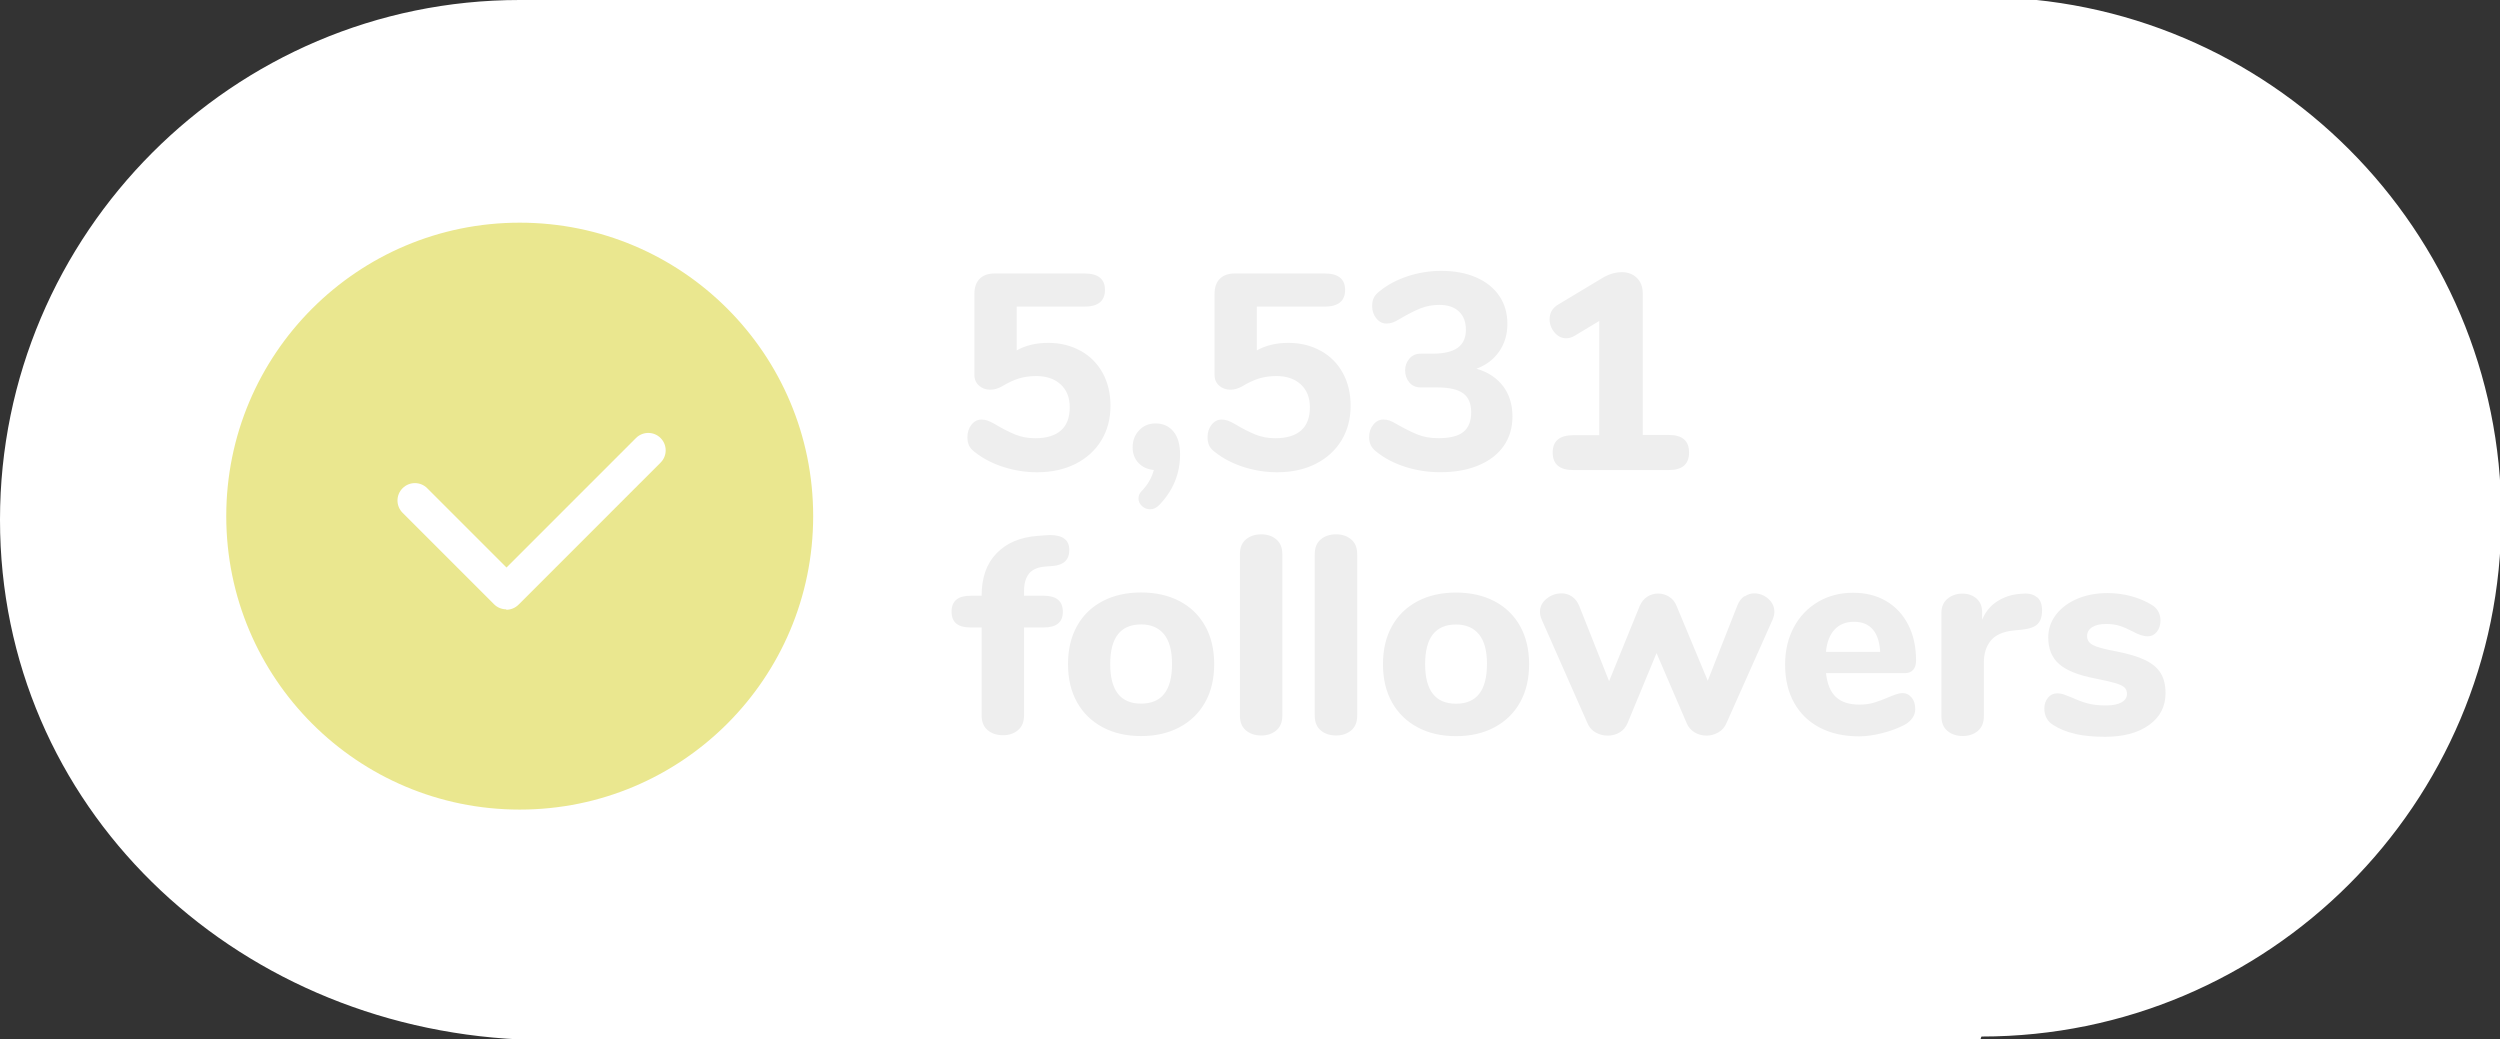 <svg viewBox="0 0 558 232" xmlns="http://www.w3.org/2000/svg"><rect x="0" y="0" width="558" height="232" fill="#333333" stroke="none"/><g fill="#fff"><path d="m442 0h-326c-64 0-116 52.2-116 116 0 63.9 51.7 113 116 116h326c.097 0 .193-.647.291-.647 64 0 116-51.9 116-116 .001-64-51.9-116-116-116z"/><path d="m116 49.7c36.2 0 65.5 29.3 65.5 65.5 0 36.2-29.3 65.5-65.5 65.5-36.2 0-65.5-29.3-65.5-65.5.001-36.2 29.3-65.5 65.5-65.5z" fill="#EAE78F"/><path d="m113 136c-1.03 0-2.02-.409-2.74-1.14l-20.4-20.4c-1.52-1.52-1.52-3.98 0-5.49 1.52-1.52 3.98-1.52 5.49 0l17.7 17.7 28.9-28.9c1.52-1.52 3.98-1.52 5.49 0 1.52 1.52 1.52 3.98 0 5.49l-31.7 31.7c-.727.729-1.72 1.14-2.75 1.14z"/></g><path d="m377 101c0 2.61-1.52 3.92-4.54 3.92h-21.3c-3.07 0-4.6-1.31-4.6-3.92 0-2.57 1.53-3.86 4.6-3.86h5.79v-25.5l-5.48 3.3c-.623.374-1.24.56-1.87.56-1.04 0-1.92-.436-2.64-1.31-.727-.872-1.09-1.85-1.09-2.92 0-1.45.643-2.55 1.93-3.3l9.83-5.91c1.45-.871 2.9-1.31 4.36-1.31 1.37 0 2.49.426 3.36 1.28.871.851 1.31 2 1.31 3.45v31.6h5.79c3.03 0 4.54 1.29 4.54 3.86zm-41.5-14.8c1.39 1.85 2.08 4.1 2.08 6.75 0 2.53-.653 4.73-1.96 6.6-1.31 1.87-3.19 3.31-5.63 4.33-2.45 1.02-5.29 1.52-8.53 1.52-2.7 0-5.28-.395-7.75-1.18s-4.6-1.89-6.38-3.3c-.622-.456-1.07-.954-1.34-1.49-.27-.539-.404-1.16-.404-1.87 0-1.08.311-2 .934-2.77.622-.767 1.37-1.15 2.24-1.15.498 0 .954.073 1.37.218.414.146.934.404 1.56.778 1.82 1.04 3.4 1.83 4.73 2.36 1.33.54 2.88.809 4.67.809 2.53 0 4.38-.467 5.54-1.4s1.74-2.4 1.74-4.39c0-1.95-.603-3.36-1.8-4.23-1.2-.872-3.13-1.31-5.79-1.31h-3.67c-1.08 0-1.93-.374-2.55-1.12-.622-.747-.934-1.64-.934-2.68 0-.996.312-1.87.934-2.61s1.47-1.12 2.55-1.12h2.61c2.53 0 4.41-.436 5.63-1.31 1.22-.872 1.84-2.22 1.84-4.04 0-1.74-.52-3.1-1.56-4.08-1.04-.974-2.49-1.46-4.36-1.46-1.54 0-2.97.271-4.3.809-1.33.54-2.86 1.33-4.6 2.36-.622.374-1.14.633-1.56.778-.415.146-.871.218-1.37.218-.871 0-1.62-.383-2.24-1.15-.622-.767-.934-1.69-.934-2.77 0-.747.134-1.38.404-1.9.27-.518.716-1 1.34-1.46 1.74-1.41 3.83-2.51 6.25-3.3s4.91-1.18 7.44-1.18c2.94 0 5.54.488 7.78 1.46 2.24.976 3.96 2.36 5.17 4.14 1.2 1.78 1.8 3.86 1.8 6.22s-.613 4.43-1.84 6.19c-1.22 1.76-2.92 3.04-5.07 3.83 2.57.746 4.55 2.04 5.94 3.89zm-40.7-7.9c2.12 1.18 3.76 2.83 4.92 4.95 1.16 2.12 1.74 4.56 1.74 7.34 0 2.9-.685 5.48-2.05 7.72-1.37 2.24-3.29 3.98-5.76 5.23-2.47 1.24-5.32 1.87-8.56 1.87-2.57 0-5.08-.395-7.53-1.18-2.45-.788-4.56-1.89-6.35-3.3-.623-.456-1.06-.943-1.31-1.46-.249-.518-.374-1.15-.374-1.9 0-1.08.301-2 .903-2.77.601-.767 1.34-1.15 2.21-1.15.498 0 .954.073 1.37.218.415.146.954.404 1.62.778 1.66.996 3.17 1.77 4.54 2.33s2.86.84 4.48.84c2.53 0 4.45-.581 5.76-1.74 1.31-1.16 1.96-2.88 1.96-5.17 0-2.16-.676-3.86-2.02-5.1-1.35-1.24-3.16-1.87-5.44-1.87-1.41 0-2.7.177-3.86.529-1.16.353-2.43.944-3.8 1.77-.871.498-1.74.747-2.61.747-.996 0-1.84-.301-2.52-.902s-1.03-1.4-1.03-2.4v-18.1c0-1.45.394-2.57 1.18-3.36.788-.788 1.91-1.18 3.36-1.18h20c3.07 0 4.6 1.22 4.6 3.67 0 2.49-1.54 3.73-4.6 3.73h-15.1v9.77c1.99-1.12 4.34-1.68 7.03-1.68s5.1.592 7.22 1.78zm-32.9 18c.996 1.18 1.49 2.89 1.49 5.14 0 4.31-1.56 8.09-4.67 11.3-.622.623-1.29.934-1.99.934-.706 0-1.32-.239-1.84-.716-.52-.477-.778-1.05-.778-1.71 0-.622.228-1.16.685-1.62 1.37-1.41 2.28-2.99 2.74-4.73-1.41-.124-2.55-.643-3.42-1.56-.871-.912-1.31-2.07-1.31-3.48 0-1.53.487-2.81 1.46-3.83.975-1.02 2.19-1.52 3.64-1.52 1.66-.001 2.99.59 3.98 1.77zm-20.7-18c2.12 1.18 3.75 2.83 4.92 4.95 1.16 2.12 1.74 4.56 1.74 7.34 0 2.9-.685 5.48-2.05 7.72-1.37 2.24-3.29 3.98-5.76 5.23-2.47 1.24-5.32 1.87-8.56 1.87-2.57 0-5.08-.395-7.53-1.18-2.45-.788-4.56-1.89-6.35-3.3-.623-.456-1.06-.943-1.31-1.46-.249-.518-.374-1.15-.374-1.9 0-1.08.301-2 .903-2.77.601-.767 1.34-1.15 2.21-1.15.498 0 .954.073 1.37.218.415.146.954.404 1.62.778 1.66.996 3.17 1.77 4.54 2.33s2.86.84 4.48.84c2.53 0 4.45-.581 5.76-1.74 1.31-1.16 1.96-2.88 1.96-5.17 0-2.16-.675-3.86-2.02-5.1-1.35-1.24-3.16-1.87-5.44-1.87-1.41 0-2.7.177-3.86.529-1.16.353-2.43.944-3.8 1.77-.871.498-1.74.747-2.61.747-.996 0-1.84-.301-2.52-.902s-1.03-1.4-1.03-2.4v-18.1c0-1.45.394-2.57 1.18-3.36.788-.788 1.91-1.18 3.36-1.18h20c3.07 0 4.6 1.22 4.6 3.67 0 2.49-1.54 3.73-4.6 3.73h-15.1v9.77c1.99-1.12 4.34-1.68 7.03-1.68 2.7.001 5.1.592 7.22 1.78zm222 85.5c-1.89-.416-3.54-1.09-4.96-2.01-.626-.377-1.1-.878-1.44-1.51-.334-.626-.504-1.33-.504-2.13 0-.965.274-1.76.814-2.42.546-.647 1.21-.976 2.01-.976.541 0 1.09.096 1.63.285.544.186 1.11.406 1.7.655 1.17.546 2.32.976 3.45 1.29 1.13.313 2.53.471 4.2.471 1.46 0 2.6-.228 3.42-.687.815-.462 1.22-1.09 1.22-1.89 0-.584-.178-1.05-.532-1.41-.356-.354-1.02-.68-1.98-.972s-2.49-.649-4.58-1.06c-3.72-.713-6.4-1.78-8.03-3.2-1.63-1.42-2.45-3.41-2.45-5.96 0-1.88.577-3.57 1.73-5.08 1.15-1.5 2.73-2.69 4.74-3.54 2.01-.856 4.26-1.28 6.78-1.28 1.79 0 3.55.229 5.27.691 1.71.463 3.24 1.11 4.58 1.94 1.29.794 1.95 1.97 1.95 3.51 0 1-.277 1.84-.82 2.51-.542.669-1.21 1-2.01 1-.968 0-2.11-.374-3.45-1.13-1.05-.542-2-.948-2.86-1.22-.858-.271-1.87-.406-3.04-.406-1.3 0-2.32.24-3.07.722-.751.483-1.13 1.14-1.13 1.98 0 .877.437 1.55 1.32 2.01.88.462 2.58.92 5.08 1.38 2.8.544 5 1.2 6.59 1.98 1.59.773 2.73 1.74 3.45 2.92.71 1.18 1.07 2.66 1.07 4.46 0 2.97-1.22 5.33-3.67 7.09-2.45 1.76-5.72 2.64-9.82 2.64-2.55 0-4.78-.208-6.65-.629zm-8.5-30.5c.729.651 1.09 1.62 1.09 2.92 0 1.38-.335 2.4-1 3.07-.67.671-1.86 1.09-3.58 1.26l-1.88.187c-2.3.249-3.96 1-4.99 2.26-1.02 1.25-1.54 2.87-1.54 4.83v12c0 1.46-.448 2.57-1.35 3.32-.899.754-2.02 1.13-3.36 1.13-1.38 0-2.52-.376-3.42-1.13-.898-.752-1.35-1.86-1.35-3.32v-23c0-1.38.46-2.45 1.38-3.2.917-.754 2.03-1.13 3.32-1.13 1.26 0 2.3.37 3.14 1.1.831.731 1.25 1.74 1.25 3.04v1.69c.752-1.8 1.89-3.18 3.42-4.14 1.52-.961 3.19-1.5 4.99-1.63l.879-.062c1.25-.084 2.25.201 2.98.845zm-28 22.4c.521.672.783 1.53.783 2.57 0 .714-.21 1.37-.627 1.98-.419.604-1 1.12-1.76 1.53-1.43.752-3.07 1.37-4.96 1.85-1.88.481-3.62.722-5.2.722-3.35 0-6.27-.648-8.75-1.94-2.49-1.3-4.4-3.15-5.74-5.55-1.34-2.41-2.01-5.24-2.01-8.5 0-3.14.646-5.92 1.94-8.34 1.3-2.43 3.1-4.32 5.4-5.68 2.3-1.36 4.91-2.04 7.84-2.04 2.8 0 5.26.616 7.37 1.85 2.11 1.24 3.75 2.99 4.92 5.27 1.17 2.28 1.76 4.94 1.76 8 0 .922-.222 1.62-.659 2.1-.44.481-1.06.725-1.85.725h-17.6c.289 2.47 1.04 4.26 2.26 5.36 1.21 1.11 2.95 1.66 5.21 1.66 1.21 0 2.3-.146 3.26-.438.964-.292 2.03-.689 3.2-1.19.589-.249 1.15-.47 1.69-.655.543-.189 1.02-.285 1.44-.285.845-.002 1.52.337 2.05 1zm-17.2-15.2c-1.09 1.15-1.74 2.81-1.94 4.99h12.1c-.13-2.21-.681-3.89-1.67-5.02-.986-1.13-2.38-1.69-4.17-1.69-1.8 0-3.24.572-4.32 1.72zm-20.1-7.37c.664-.458 1.38-.691 2.13-.691 1.17 0 2.22.4 3.13 1.19.919.798 1.38 1.78 1.38 2.95 0 .5-.124 1.06-.38 1.69l-10.3 23.1c-.374.919-.979 1.62-1.82 2.1-.838.479-1.71.722-2.63.722-.967 0-1.85-.239-2.67-.722-.816-.481-1.41-1.18-1.79-2.1l-6.71-15.6-6.46 15.6c-.38.919-.966 1.62-1.76 2.1-.794.479-1.69.722-2.7.722-.965 0-1.86-.239-2.7-.722-.84-.481-1.44-1.18-1.82-2.1l-10.2-23.1c-.255-.584-.379-1.15-.379-1.69 0-1.17.492-2.15 1.48-2.95.98-.794 2.1-1.19 3.35-1.19.837 0 1.6.233 2.29.691.687.46 1.22 1.13 1.6 2.01l6.71 16.9 6.84-16.8c.374-.878.929-1.56 1.66-2.04.732-.475 1.54-.721 2.42-.721.877 0 1.69.229 2.45.691.752.462 1.32 1.15 1.69 2.07l6.96 16.7 6.65-16.9c.374-.879.899-1.55 1.57-2.01zm-73 29.2c-2.47-1.32-4.37-3.18-5.71-5.58-1.34-2.4-2.01-5.24-2.01-8.5 0-3.26.664-6.09 2.01-8.5 1.34-2.4 3.24-4.25 5.71-5.55 2.46-1.3 5.33-1.94 8.59-1.94 3.26 0 6.13.65 8.59 1.94 2.47 1.3 4.37 3.15 5.71 5.55 1.34 2.41 2.01 5.24 2.01 8.5 0 3.26-.671 6.1-2.01 8.5-1.34 2.4-3.24 4.26-5.71 5.58-2.47 1.32-5.33 1.98-8.59 1.98-3.26.001-6.13-.654-8.59-1.98zm15.5-14.1c0-2.97-.595-5.19-1.79-6.65-1.19-1.46-2.9-2.19-5.12-2.19-4.6 0-6.9 2.95-6.9 8.84 0 5.9 2.3 8.84 6.9 8.84 4.6-.002 6.9-2.95 6.9-8.85zm-37.1 14.8c-.898-.752-1.35-1.86-1.35-3.32v-36c0-1.46.449-2.57 1.35-3.32.9-.753 2.04-1.13 3.42-1.13 1.34 0 2.46.373 3.36 1.13.902.754 1.35 1.86 1.35 3.32v36c0 1.46-.445 2.57-1.35 3.32-.896.754-2.02 1.13-3.36 1.13-1.38 0-2.52-.376-3.42-1.13zm-16.7 0c-.902-.752-1.35-1.86-1.35-3.32v-36c0-1.46.445-2.57 1.35-3.32.897-.753 2.04-1.13 3.42-1.13 1.34 0 2.46.373 3.35 1.13.9.754 1.35 1.86 1.35 3.32v36c0 1.46-.447 2.57-1.35 3.32-.899.754-2.02 1.13-3.35 1.13-1.38 0-2.52-.376-3.42-1.13zm-32-.72c-2.47-1.32-4.37-3.18-5.71-5.58-1.34-2.4-2.01-5.24-2.01-8.5 0-3.26.671-6.09 2.01-8.5 1.33-2.4 3.24-4.25 5.71-5.55 2.47-1.3 5.34-1.94 8.6-1.94 3.26 0 6.13.65 8.59 1.94 2.47 1.3 4.37 3.15 5.71 5.55 1.34 2.41 2.01 5.24 2.01 8.5 0 3.26-.666 6.1-2.01 8.5-1.34 2.4-3.24 4.26-5.71 5.58-2.47 1.32-5.33 1.98-8.59 1.98-3.26.001-6.13-.654-8.6-1.98zm15.5-14.1c0-2.97-.593-5.19-1.79-6.65-1.2-1.46-2.9-2.19-5.11-2.19-4.6 0-6.9 2.95-6.9 8.84 0 5.9 2.3 8.84 6.9 8.84 4.6-.002 6.9-2.95 6.9-8.85zm-31.9-20.2c-.754.924-1.13 2.22-1.13 3.89v1.07h4.39c2.84 0 4.27 1.19 4.27 3.57 0 2.34-1.42 3.51-4.27 3.51h-4.39v19.6c0 1.46-.45 2.57-1.35 3.32-.896.754-2.02 1.13-3.35 1.13-1.38 0-2.52-.376-3.42-1.13-.9-.751-1.35-1.86-1.35-3.32v-19.6h-2.5c-2.81 0-4.21-1.17-4.21-3.51 0-2.38 1.4-3.57 4.21-3.57h2.5c0-4.02 1.1-7.18 3.33-9.47 2.22-2.3 5.27-3.6 9.16-3.89l1.62-.125 1.13-.062c2.89 0 4.33 1.11 4.33 3.32 0 2.18-1.21 3.37-3.64 3.58l-1.63.124c-1.72.121-2.95.645-3.7 1.56z" fill="#eee"/></svg>